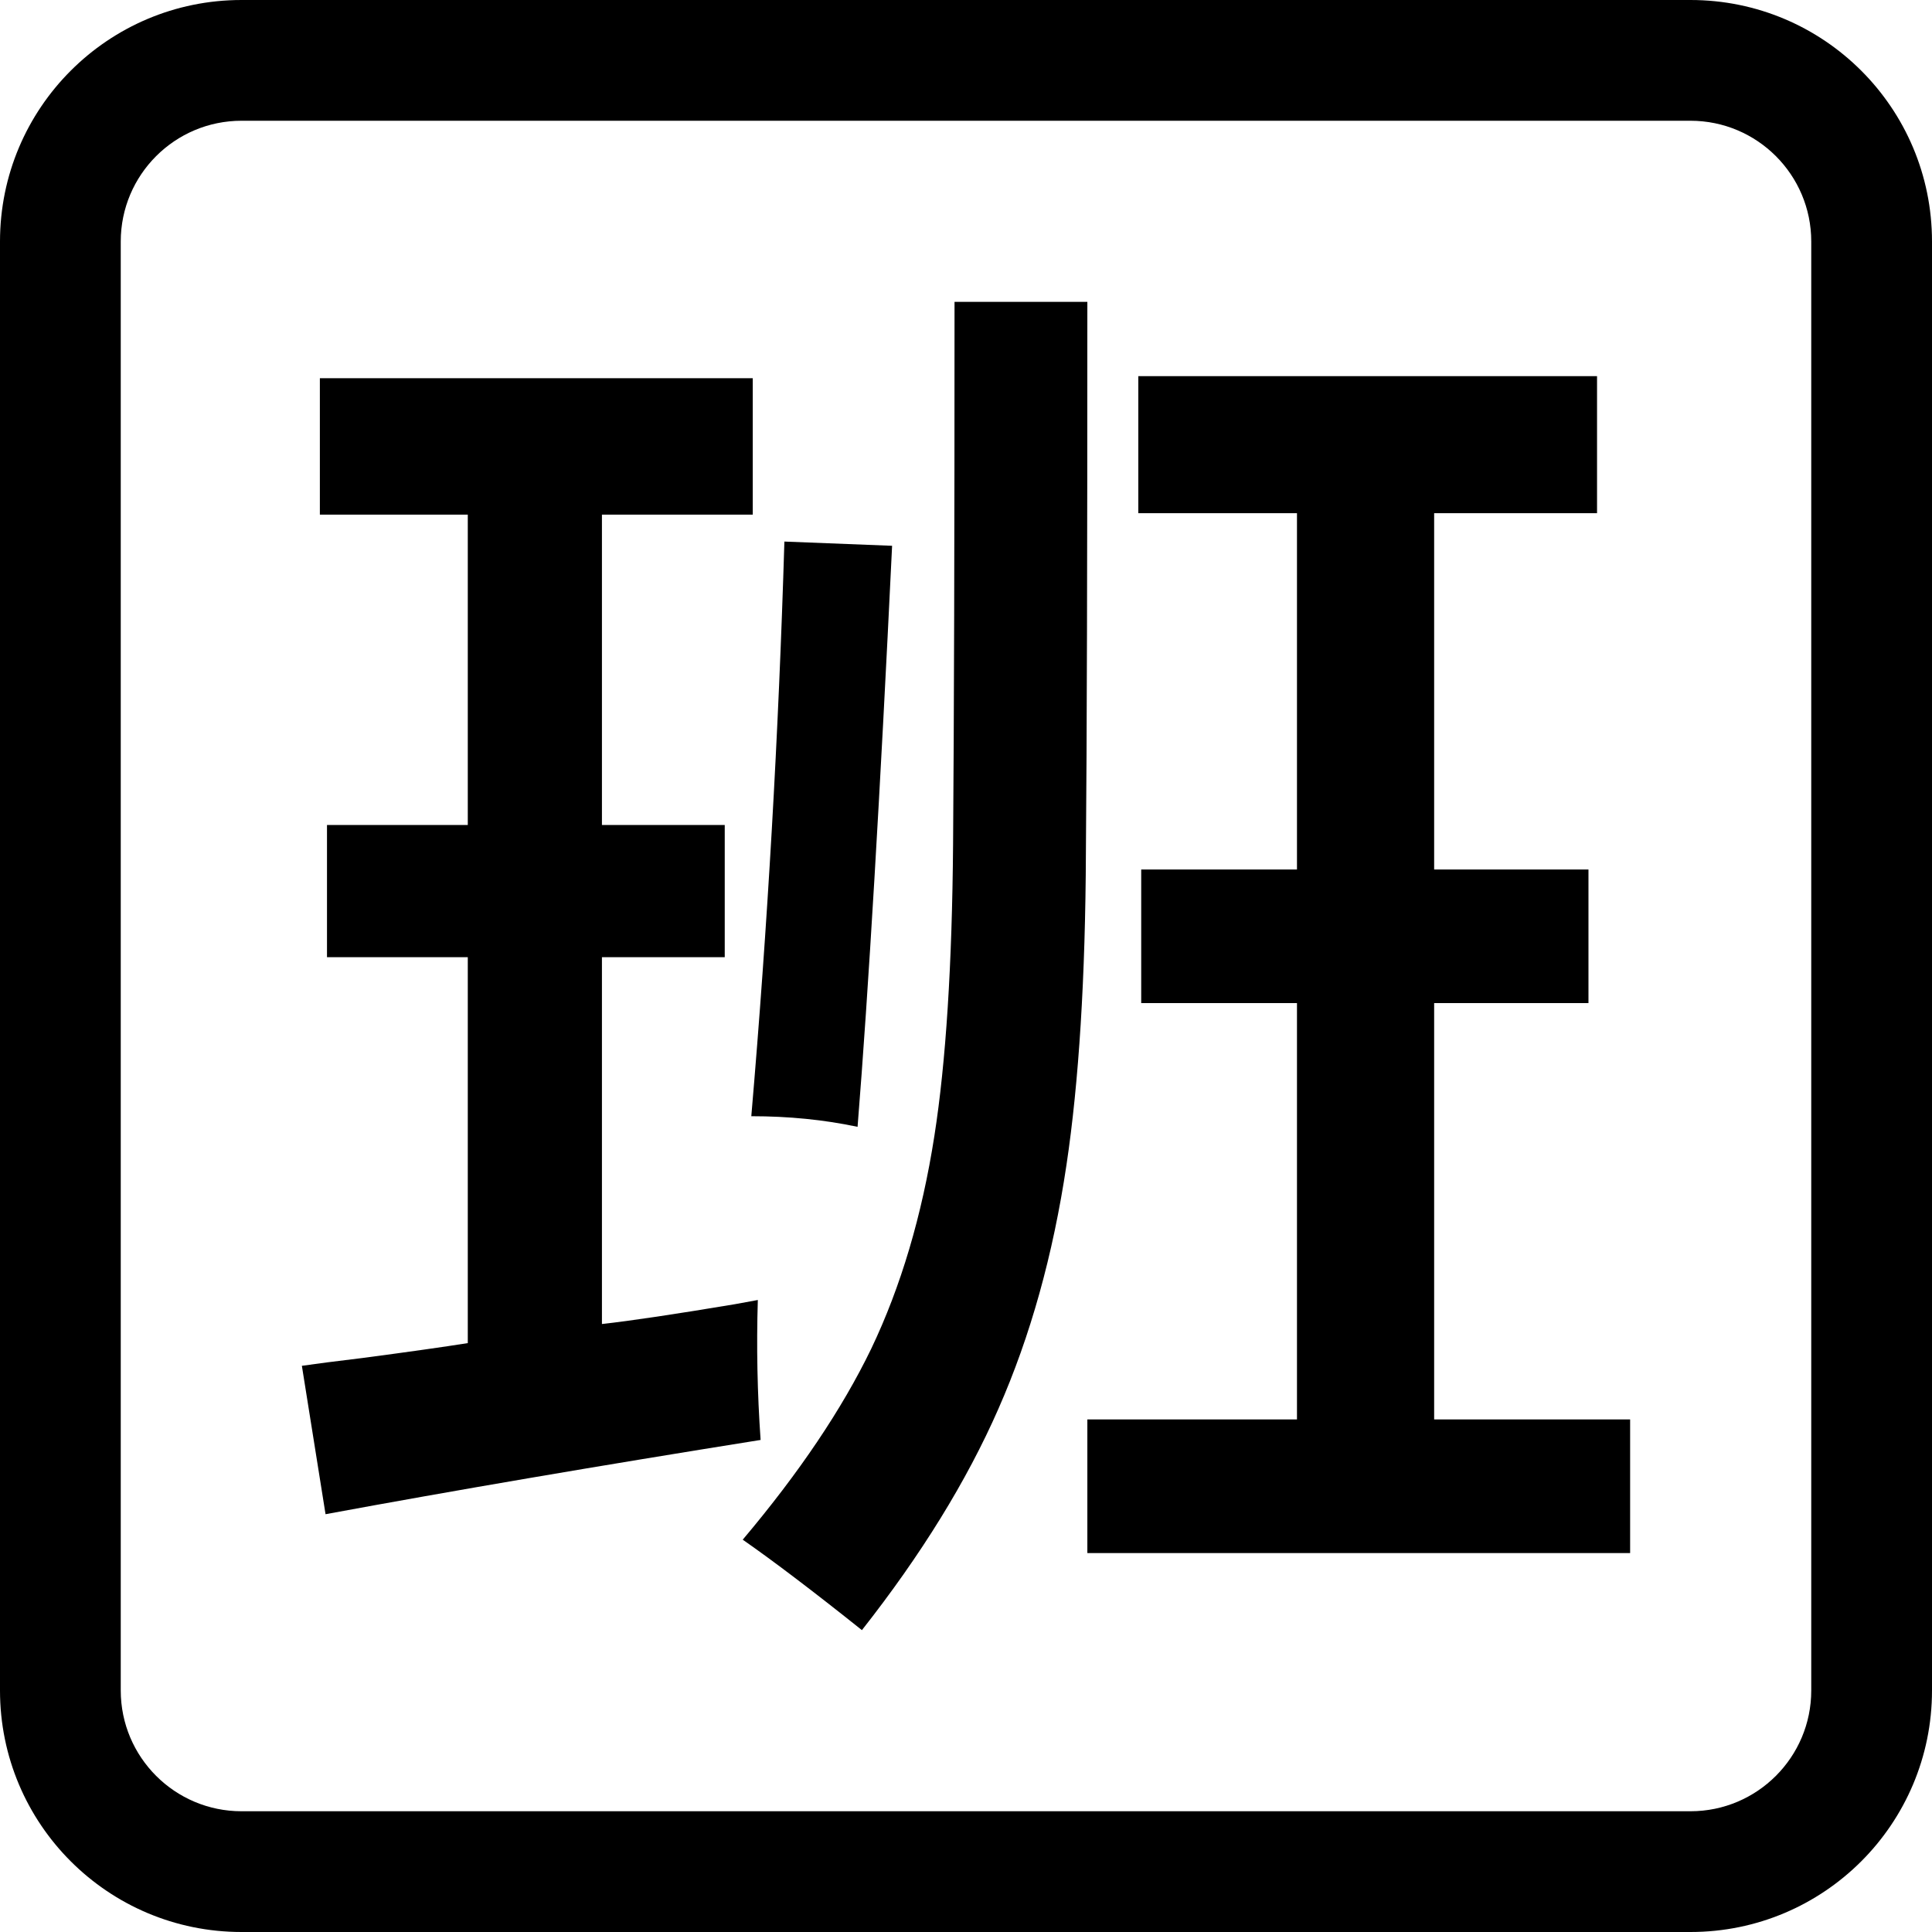 <svg xmlns="http://www.w3.org/2000/svg" viewBox="0 0 16 16">
  <g>
    <path
      d="M14,0 C15.105,0 16,0.895 16,2 L16,14 C16,15.105 15.105,16 14,16 L2,16 C0.895,16 0,15.105 0,14 L0,2 C0,0.895 0.895,0 2,0 L14,0 Z M14,1 L2,1 C1.448,1 1,1.448 1,2 L1,14 C1,14.552 1.448,15 2,15 L14,15 C14.552,15 15,14.552 15,14 L15,2 C15,1.448 14.552,1 14,1 Z"
      fill="currentColor"></path>
    <g transform="translate(2.5, 2.5)" fill="currentColor">
      <path
        d="M4.638,11 C4.237,10.68 3.908,10.43 3.651,10.251 C4.119,9.696 4.473,9.17 4.715,8.67 C4.961,8.155 5.135,7.568 5.238,6.908 C5.334,6.295 5.385,5.489 5.393,4.49 C5.401,3.46 5.405,1.963 5.405,0 L6.505,0 C6.505,2.119 6.501,3.637 6.493,4.555 C6.489,5.597 6.435,6.461 6.332,7.148 C6.221,7.893 6.033,8.567 5.768,9.168 C5.506,9.765 5.129,10.376 4.638,11 Z M6.505,10.362 L6.505,9.255 L8.241,9.255 L8.241,5.807 L6.951,5.807 L6.951,4.701 L8.241,4.701 L8.241,1.75 L6.927,1.75 L6.927,0.615 L10.726,0.615 L10.726,1.75 L9.377,1.75 L9.377,4.701 L10.655,4.701 L10.655,5.807 L9.377,5.807 L9.377,9.255 L11,9.255 L11,10.362 L6.505,10.362 Z M0.196,10.04 L0,8.811 C0.111,8.795 0.279,8.773 0.505,8.746 C0.89,8.695 1.179,8.654 1.374,8.623 L1.374,5.427 L0.208,5.427 L0.208,4.332 L1.374,4.332 L1.374,1.762 L0.149,1.762 L0.149,0.632 L3.734,0.632 L3.734,1.762 L2.485,1.762 L2.485,4.332 L3.502,4.332 L3.502,5.427 L2.485,5.427 L2.485,8.465 C2.727,8.438 3.094,8.383 3.585,8.301 C3.669,8.286 3.732,8.274 3.776,8.266 C3.764,8.652 3.772,9.039 3.799,9.425 C2.452,9.64 1.251,9.845 0.196,10.04 Z M4.602,6.832 C4.325,6.773 4.031,6.744 3.722,6.744 C3.857,5.167 3.948,3.581 3.996,1.985 L4.888,2.02 C4.788,4.092 4.693,5.696 4.602,6.832 Z">
      </path>
    </g>
  </g>
</svg>
